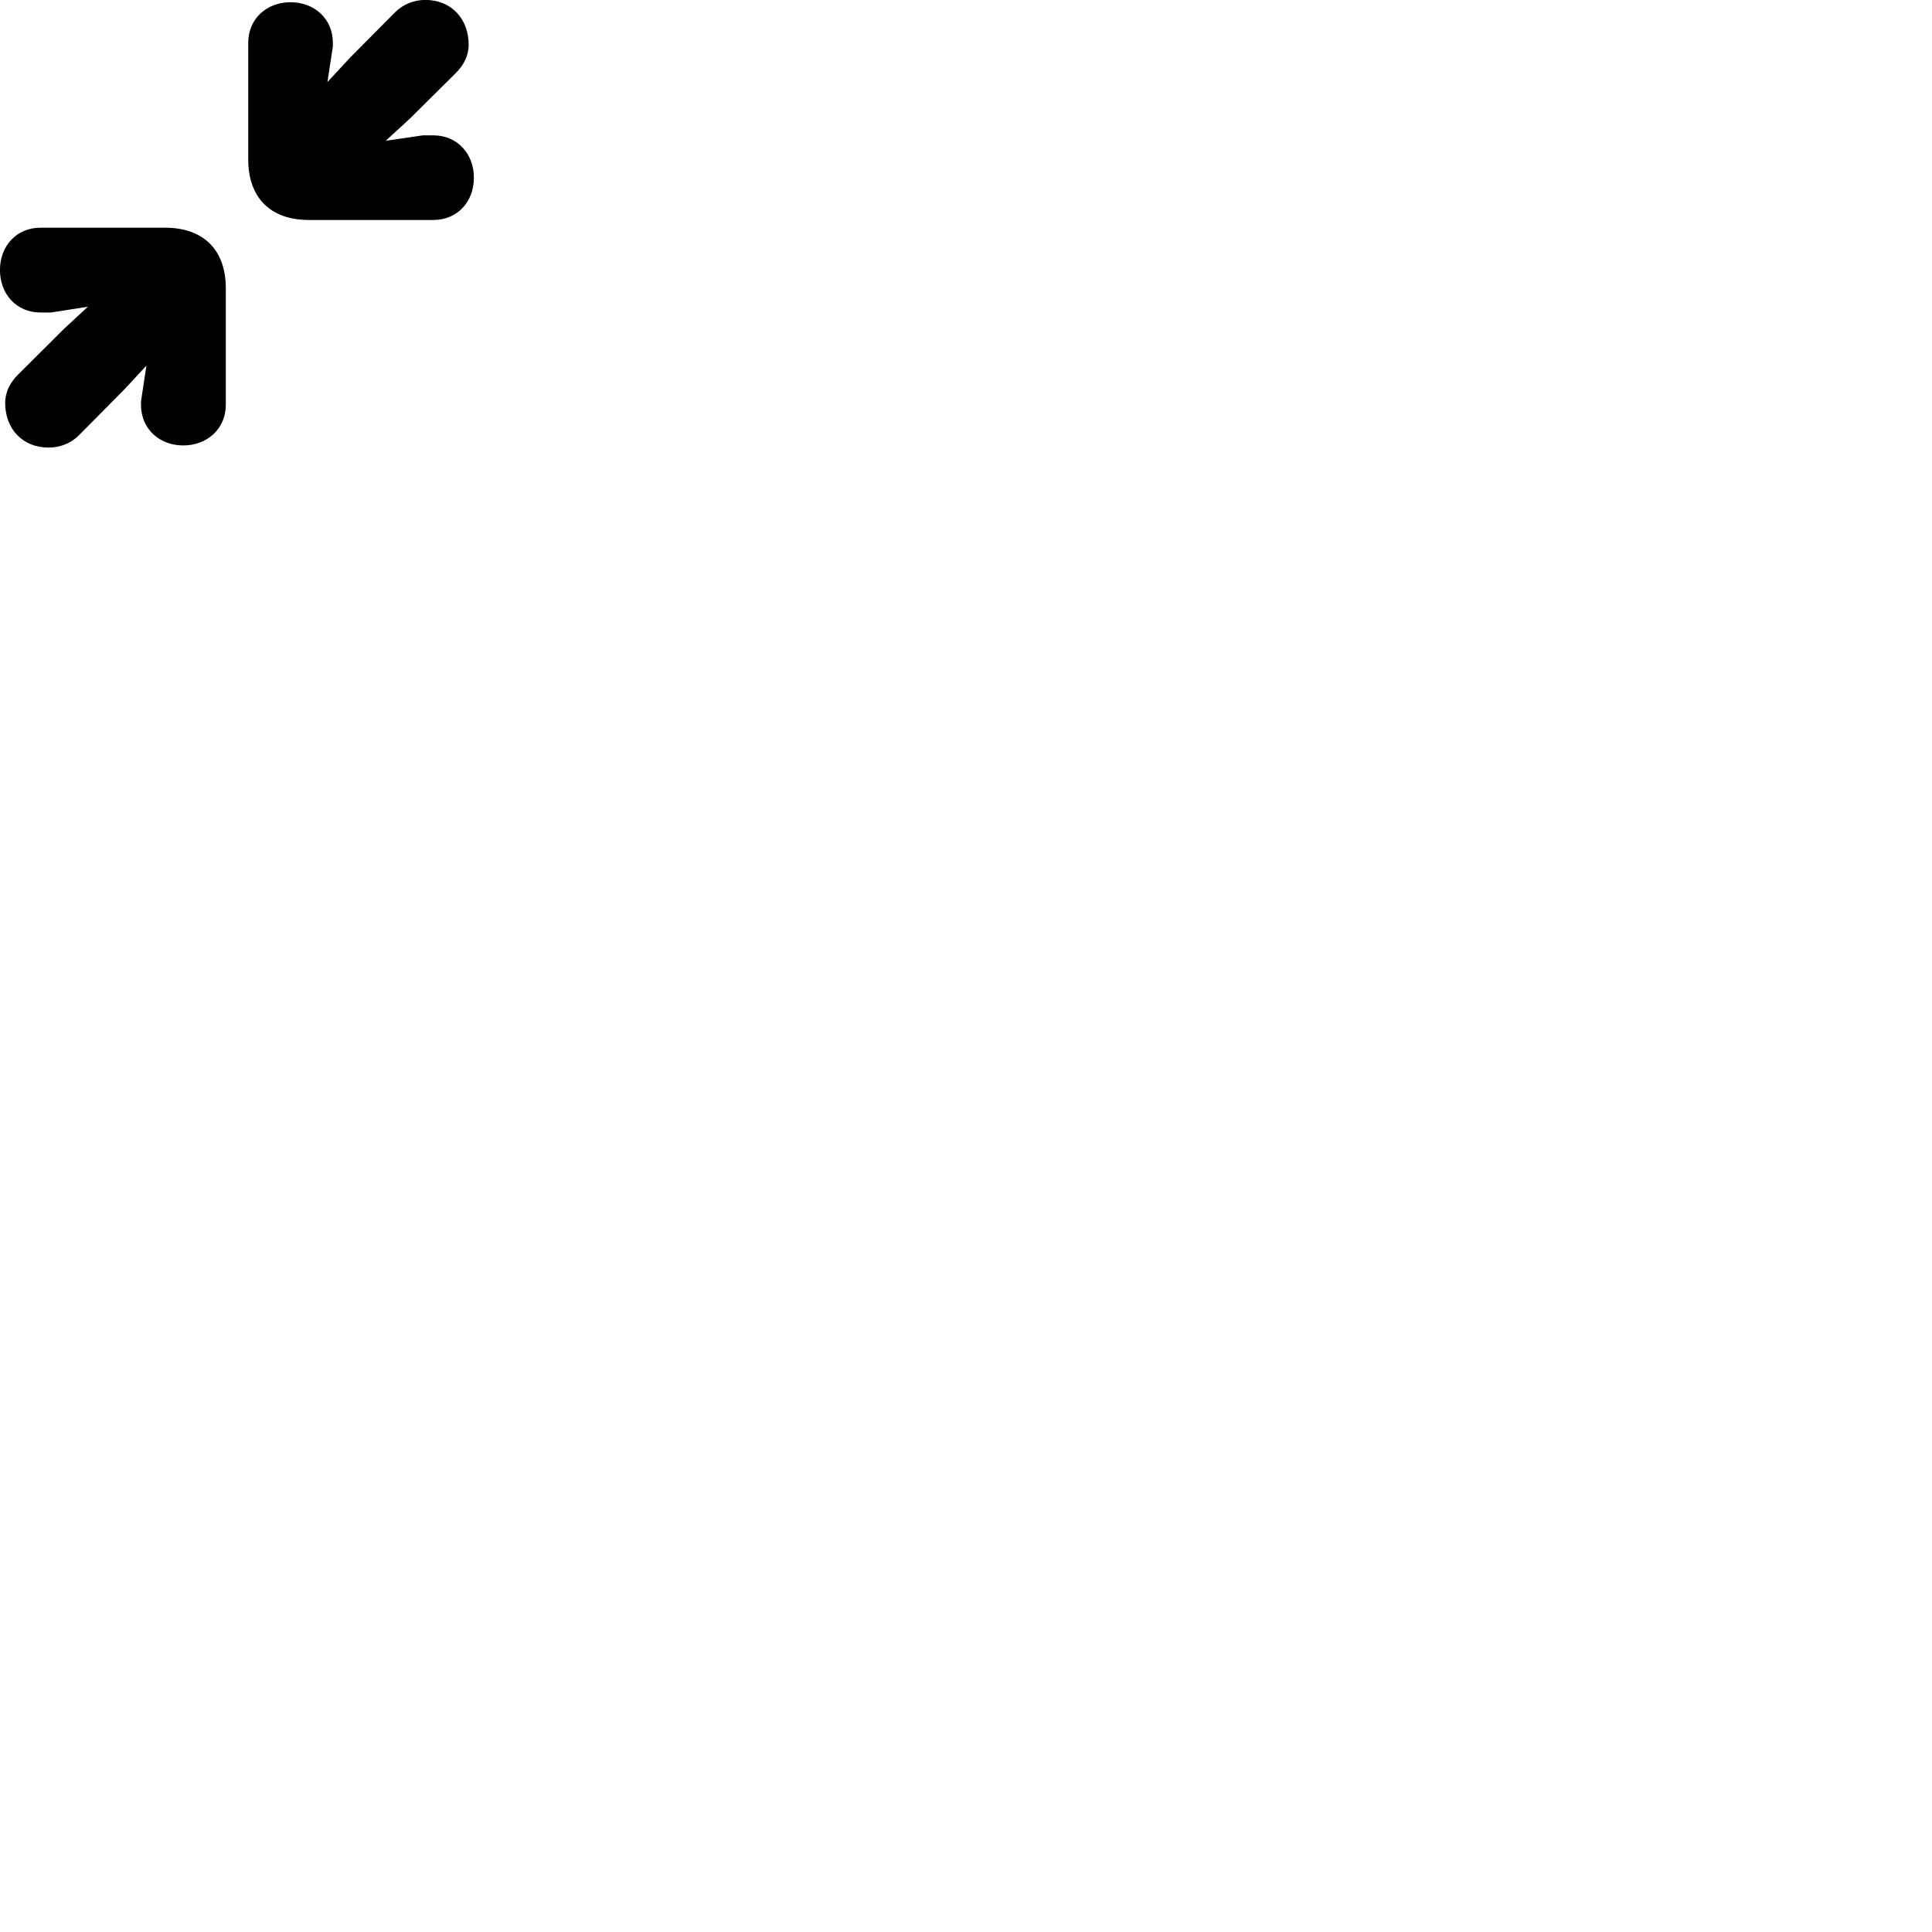 
        <svg xmlns="http://www.w3.org/2000/svg" viewBox="0 0 100 100">
            <path d="M22.428 11.386C23.668 11.386 24.528 10.456 24.528 9.196C24.528 7.956 23.668 7.006 22.428 7.006H21.888L19.968 7.286L21.218 6.136L23.588 3.786C23.998 3.376 24.258 2.886 24.258 2.316C24.258 0.976 23.358 -0.004 22.018 -0.004C21.418 -0.004 20.858 0.226 20.448 0.636L18.108 2.996L16.948 4.246L17.228 2.406V2.216C17.228 0.976 16.278 0.116 15.038 0.116C13.798 0.116 12.848 0.976 12.848 2.216V8.246C12.848 10.226 13.988 11.386 15.988 11.386ZM9.488 23.056C10.718 23.056 11.688 22.196 11.688 20.956V14.916C11.688 12.936 10.528 11.786 8.548 11.786H2.098C0.858 11.786 -0.002 12.726 -0.002 13.976C-0.002 15.226 0.858 16.176 2.098 16.176H2.638L4.548 15.876L3.308 17.026L0.928 19.396C0.528 19.796 0.268 20.286 0.268 20.856C0.268 22.196 1.168 23.166 2.508 23.166C3.098 23.166 3.658 22.956 4.078 22.536L6.418 20.176L7.578 18.926L7.298 20.776V20.956C7.298 22.196 8.248 23.056 9.488 23.056Z" />
        </svg>
    